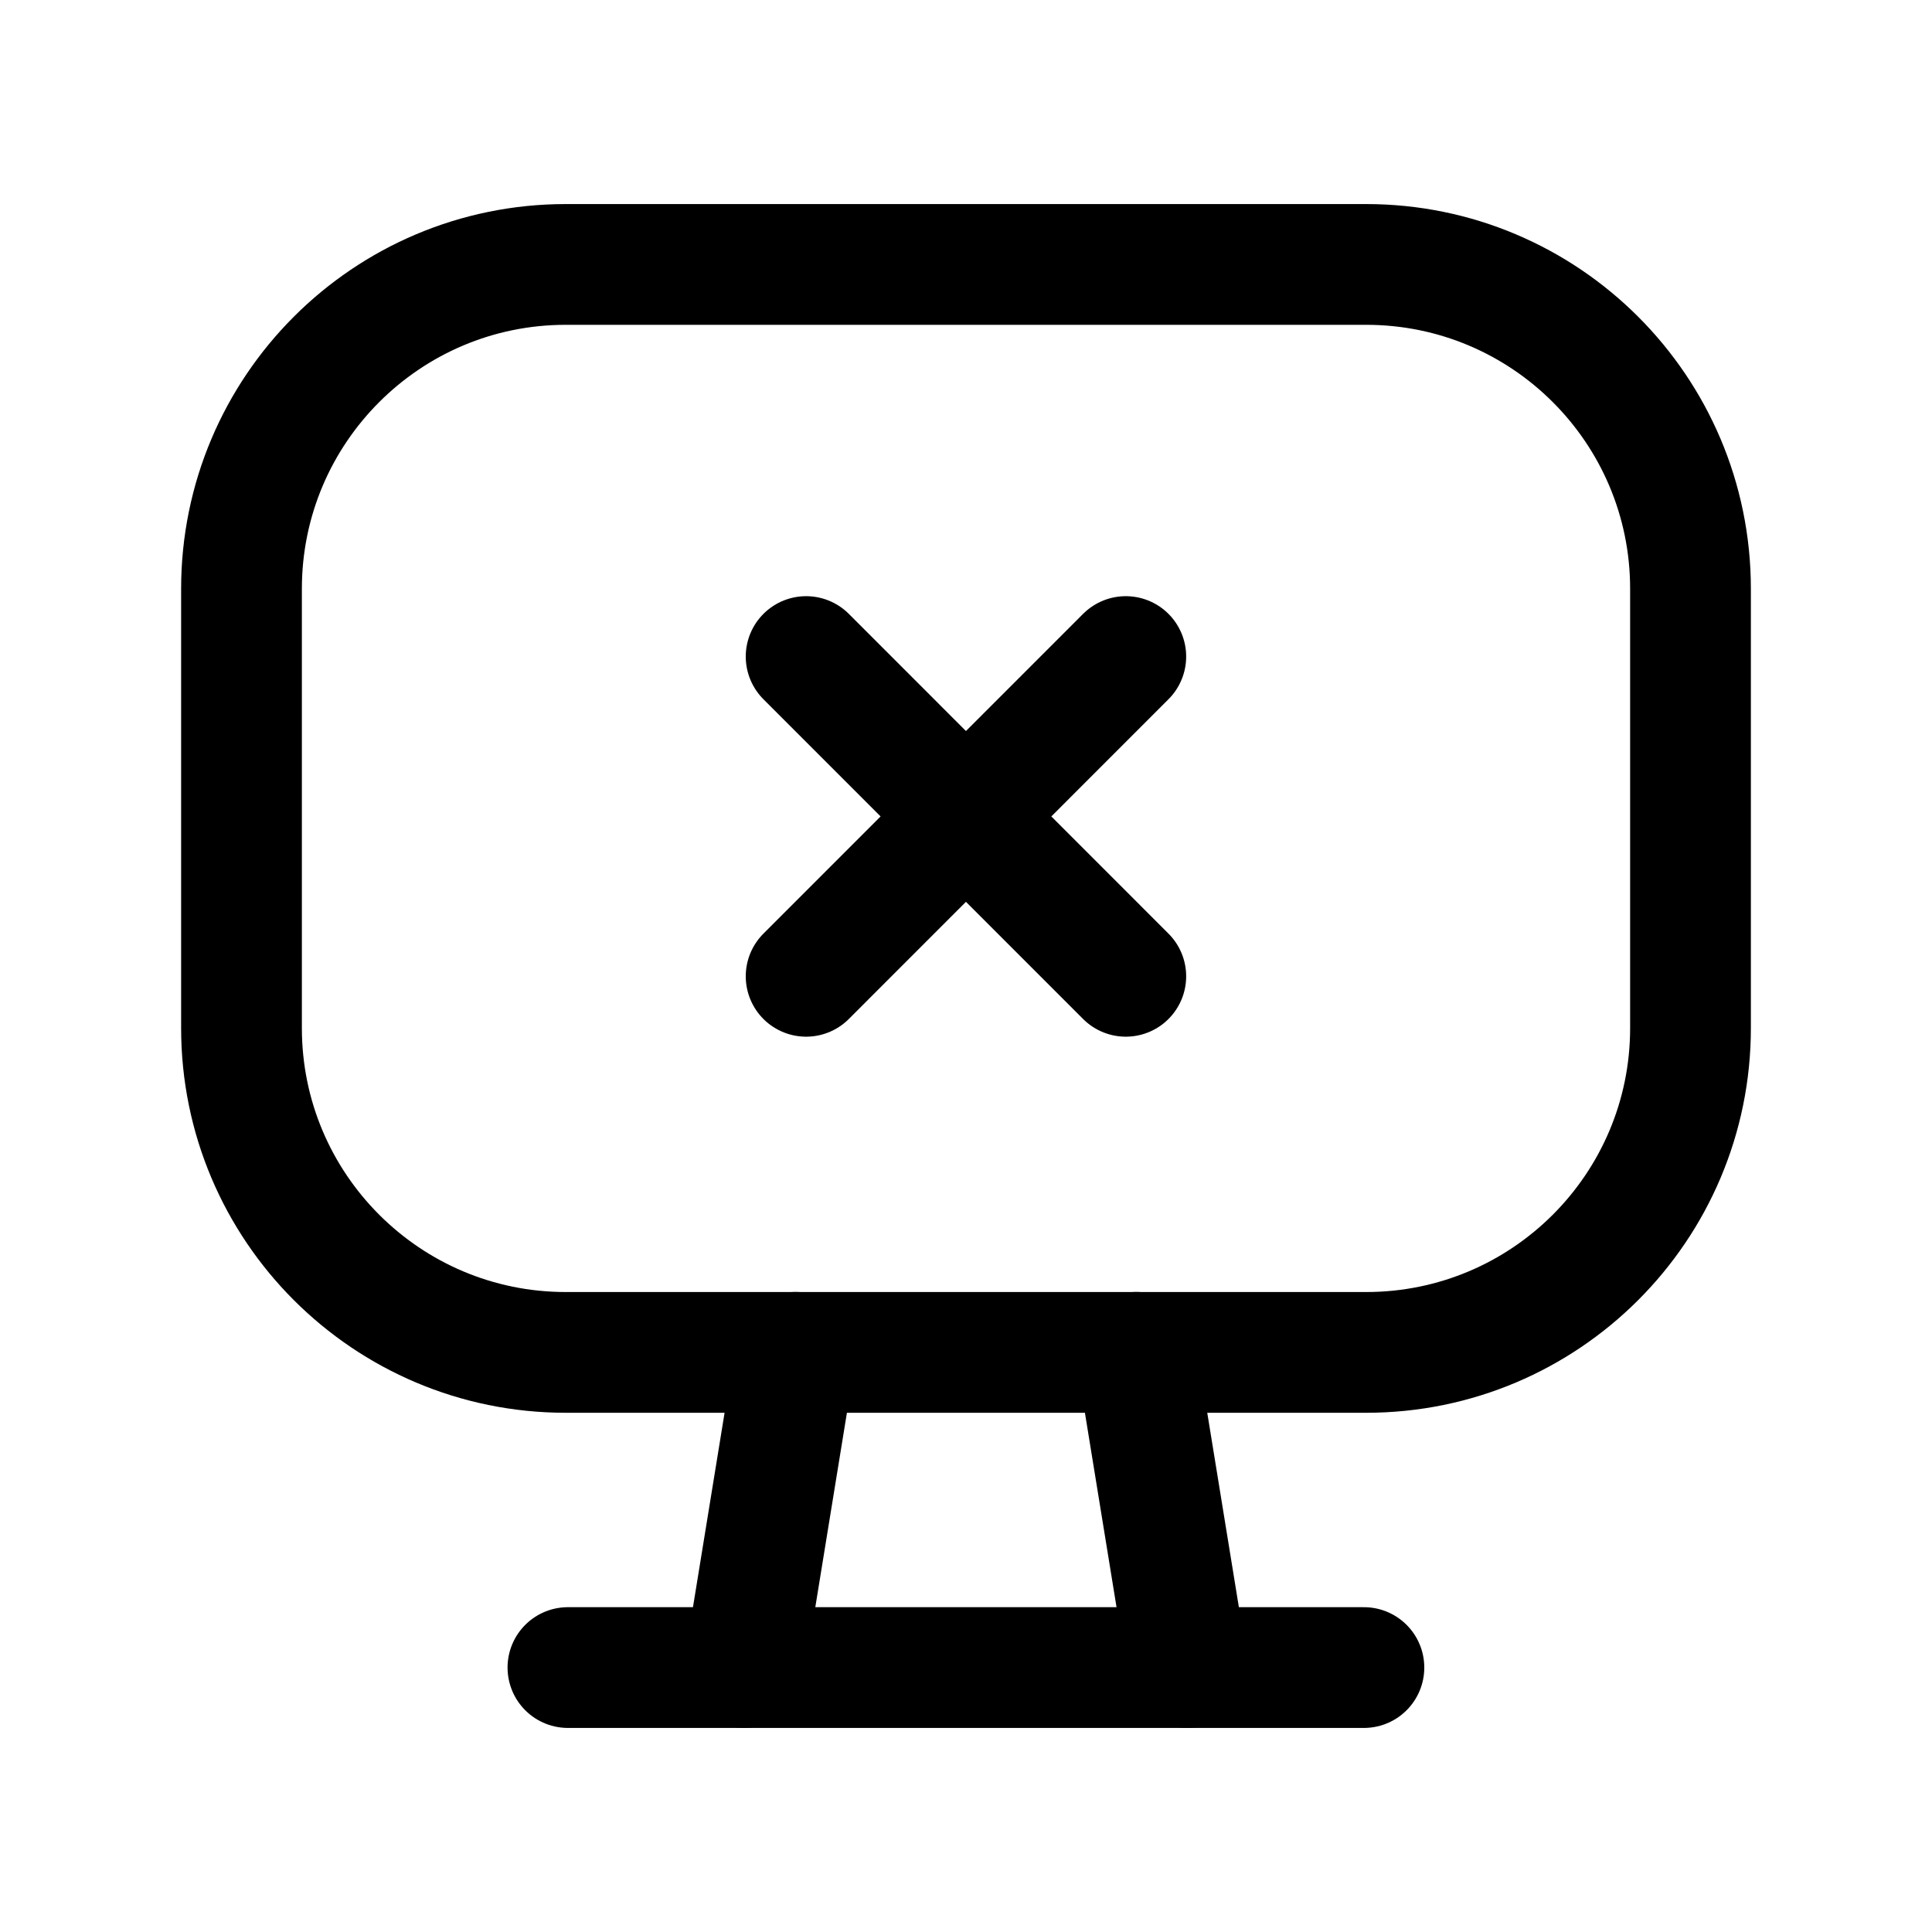 <svg width="24" height="24" viewBox="0 0 24 24" fill="none" xmlns="http://www.w3.org/2000/svg">
<path d="M7.028 3.285H16.971C19.196 3.285 21 5.089 21 7.314V12.771C21 14.996 19.196 16.8 16.971 16.8H7.028C4.804 16.8 3 14.996 3 12.771V7.314C3 5.089 4.804 3.285 7.028 3.285Z" stroke="black" stroke-width="1.5" stroke-linecap="round" stroke-linejoin="round"/>
<path d="M7.055 20.715H16.943" stroke="black" stroke-width="1.5" stroke-linecap="round" stroke-linejoin="round"/>
<path d="M13.985 8.156L10.014 12.128M13.985 12.128L10.014 8.156" stroke="black" stroke-width="1.5" stroke-linecap="round" stroke-linejoin="round"/>
<path d="M9.883 16.799L9.246 20.716" stroke="black" stroke-width="1.5" stroke-linecap="round" stroke-linejoin="round"/>
<path d="M14.115 16.799L14.752 20.716" stroke="black" stroke-width="1.5" stroke-linecap="round" stroke-linejoin="round"/>
</svg>